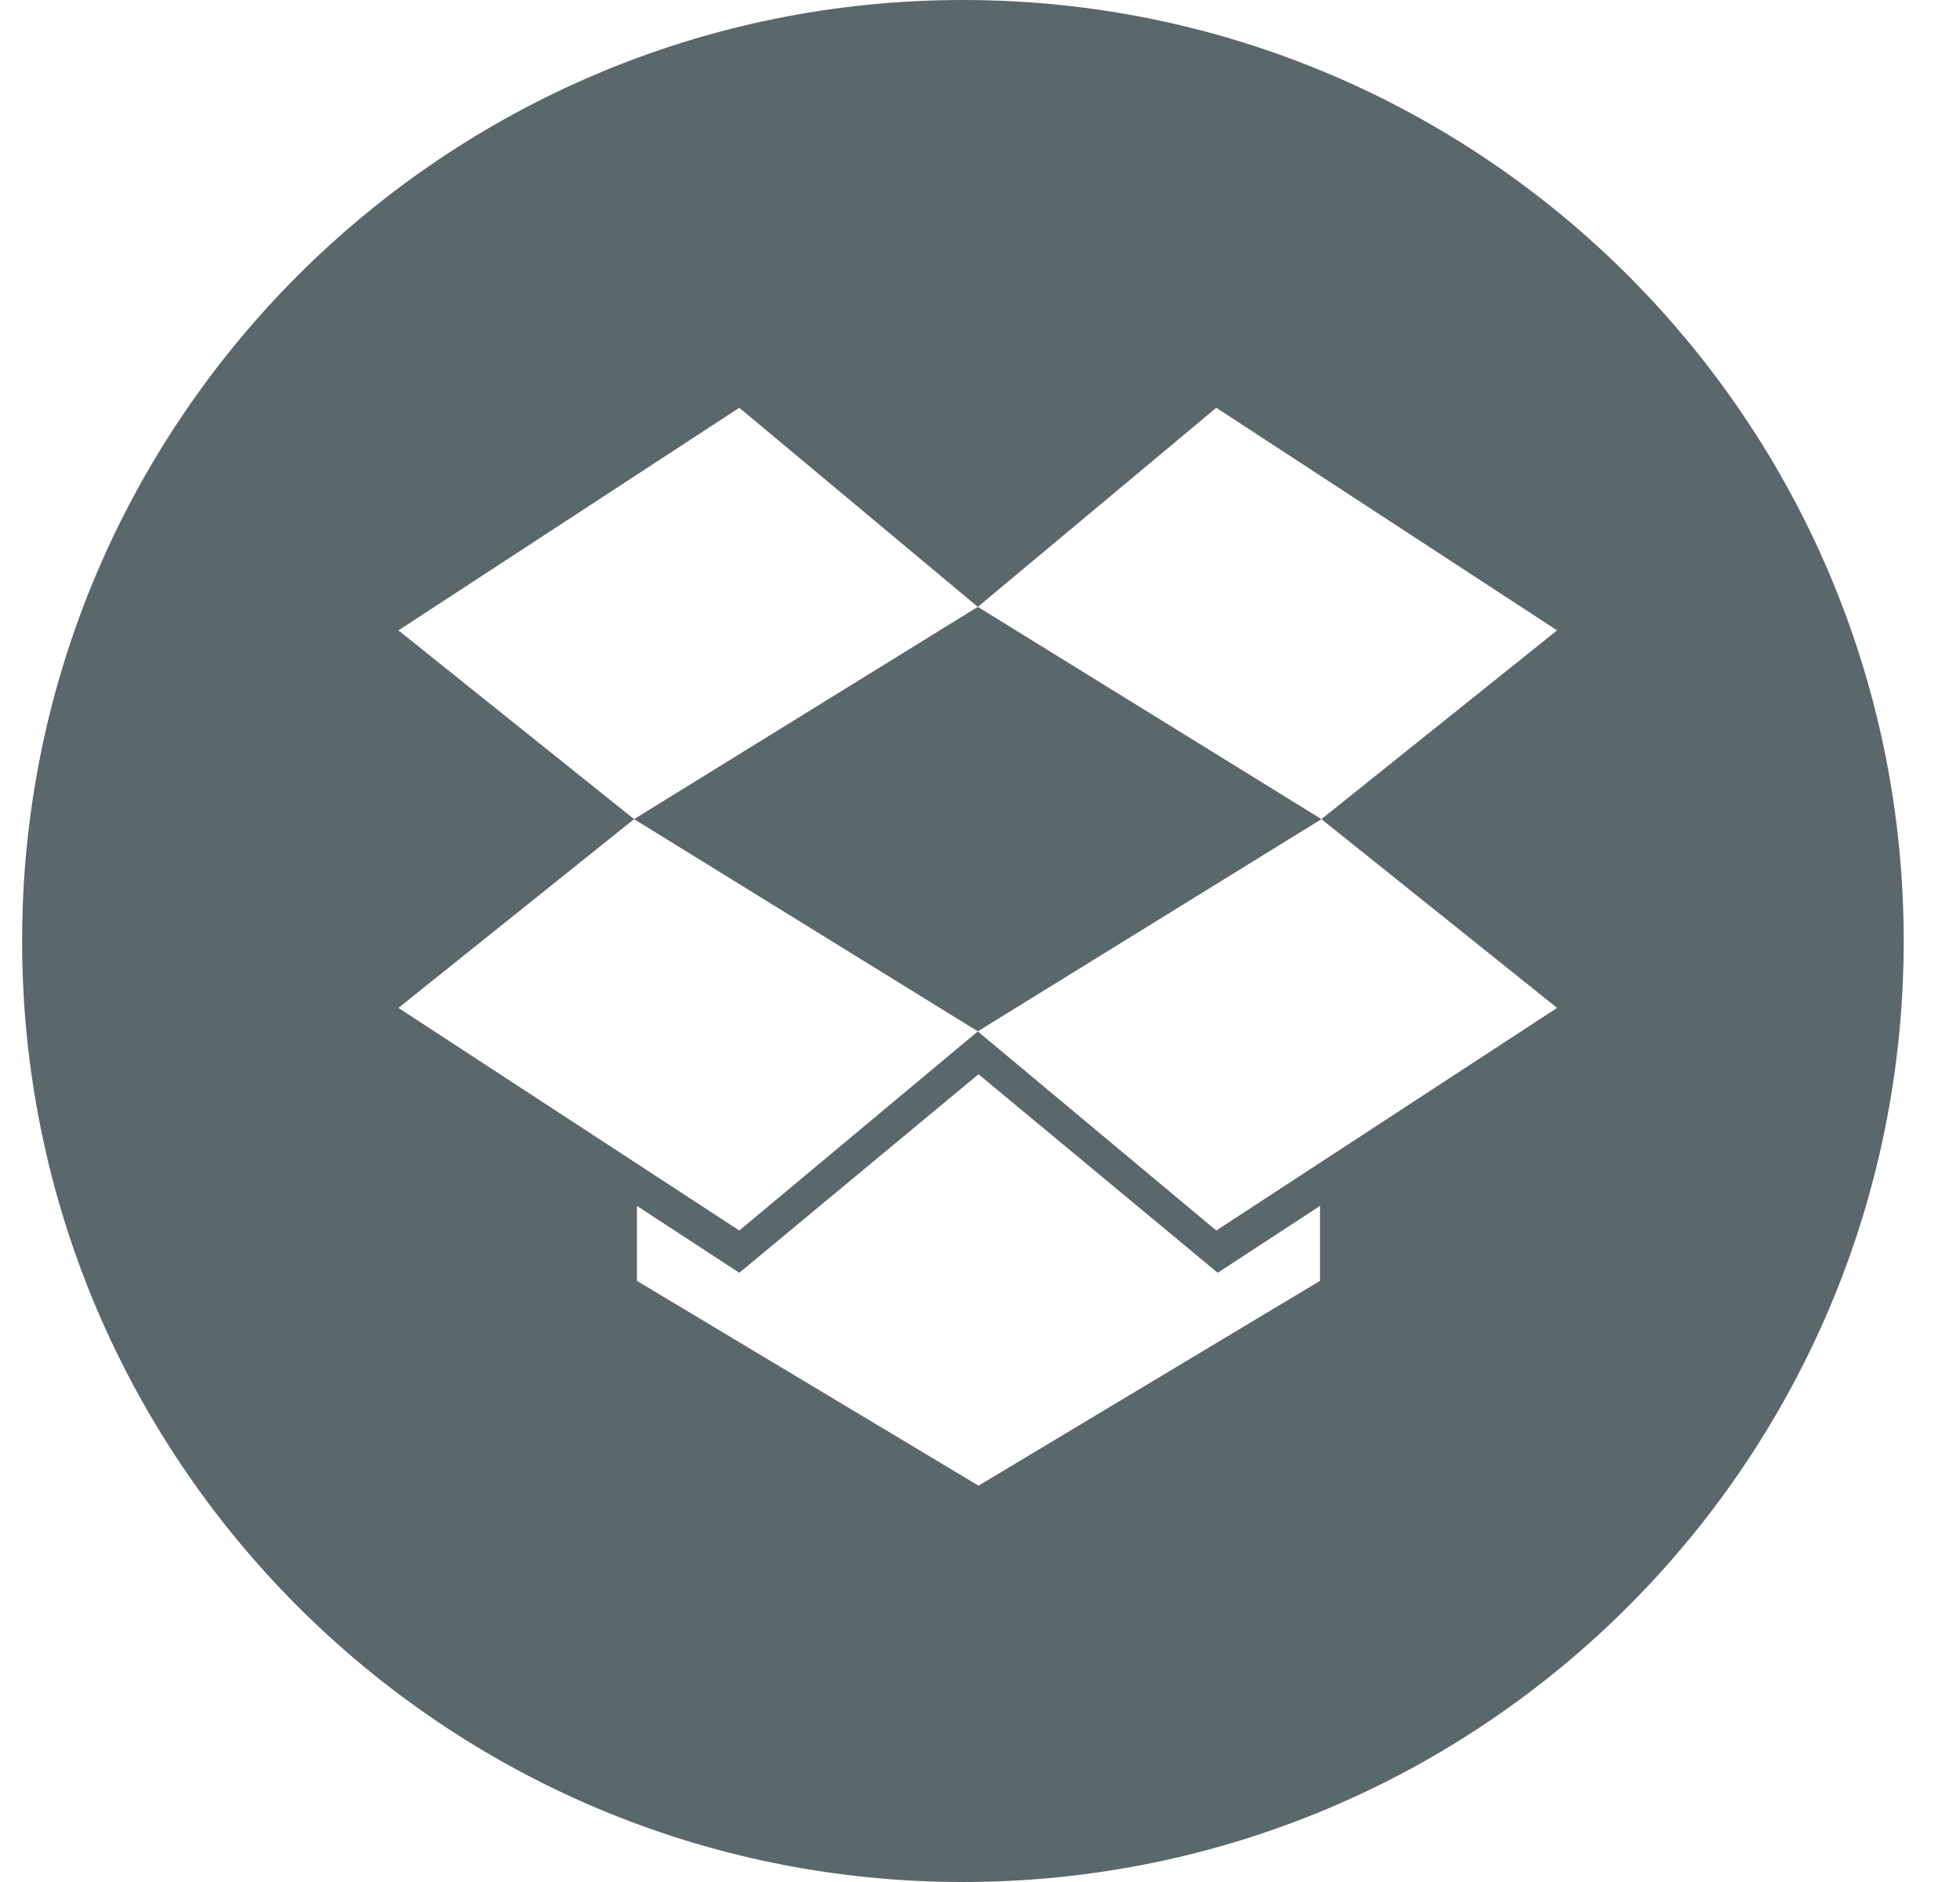 <svg width="25" height="24" viewBox="0 0 25 24" fill="none" xmlns="http://www.w3.org/2000/svg">
<g clip-path="url(#clip0)">
<path fill-rule="evenodd" clip-rule="evenodd" d="M12.282 0C5.655 0 0.282 5.373 0.282 12C0.282 18.627 5.655 24 12.282 24C18.91 24 24.282 18.627 24.282 12C24.282 5.373 18.91 0 12.282 0ZM5.082 8.039L9.43 5.2L12.472 7.739L8.088 10.446L5.082 8.039ZM8.088 10.446V10.446V10.446L12.472 13.152L16.855 10.446L19.861 12.853L15.514 15.692L12.472 13.153L9.43 15.692L5.082 12.853L8.088 10.446ZM19.861 8.039L15.514 5.2L12.472 7.739L16.855 10.446L19.861 8.039ZM9.43 16.231L12.481 13.699L15.532 16.231L16.837 15.378V16.334L12.481 18.946L8.124 16.334V15.378L9.43 16.231Z" fill="#5A676B"/>
</g>
<defs>
<clipPath id="clip0">
<rect width="24" height="24" fill="white" transform="translate(0.282)"/>
</clipPath>
</defs>
</svg>

